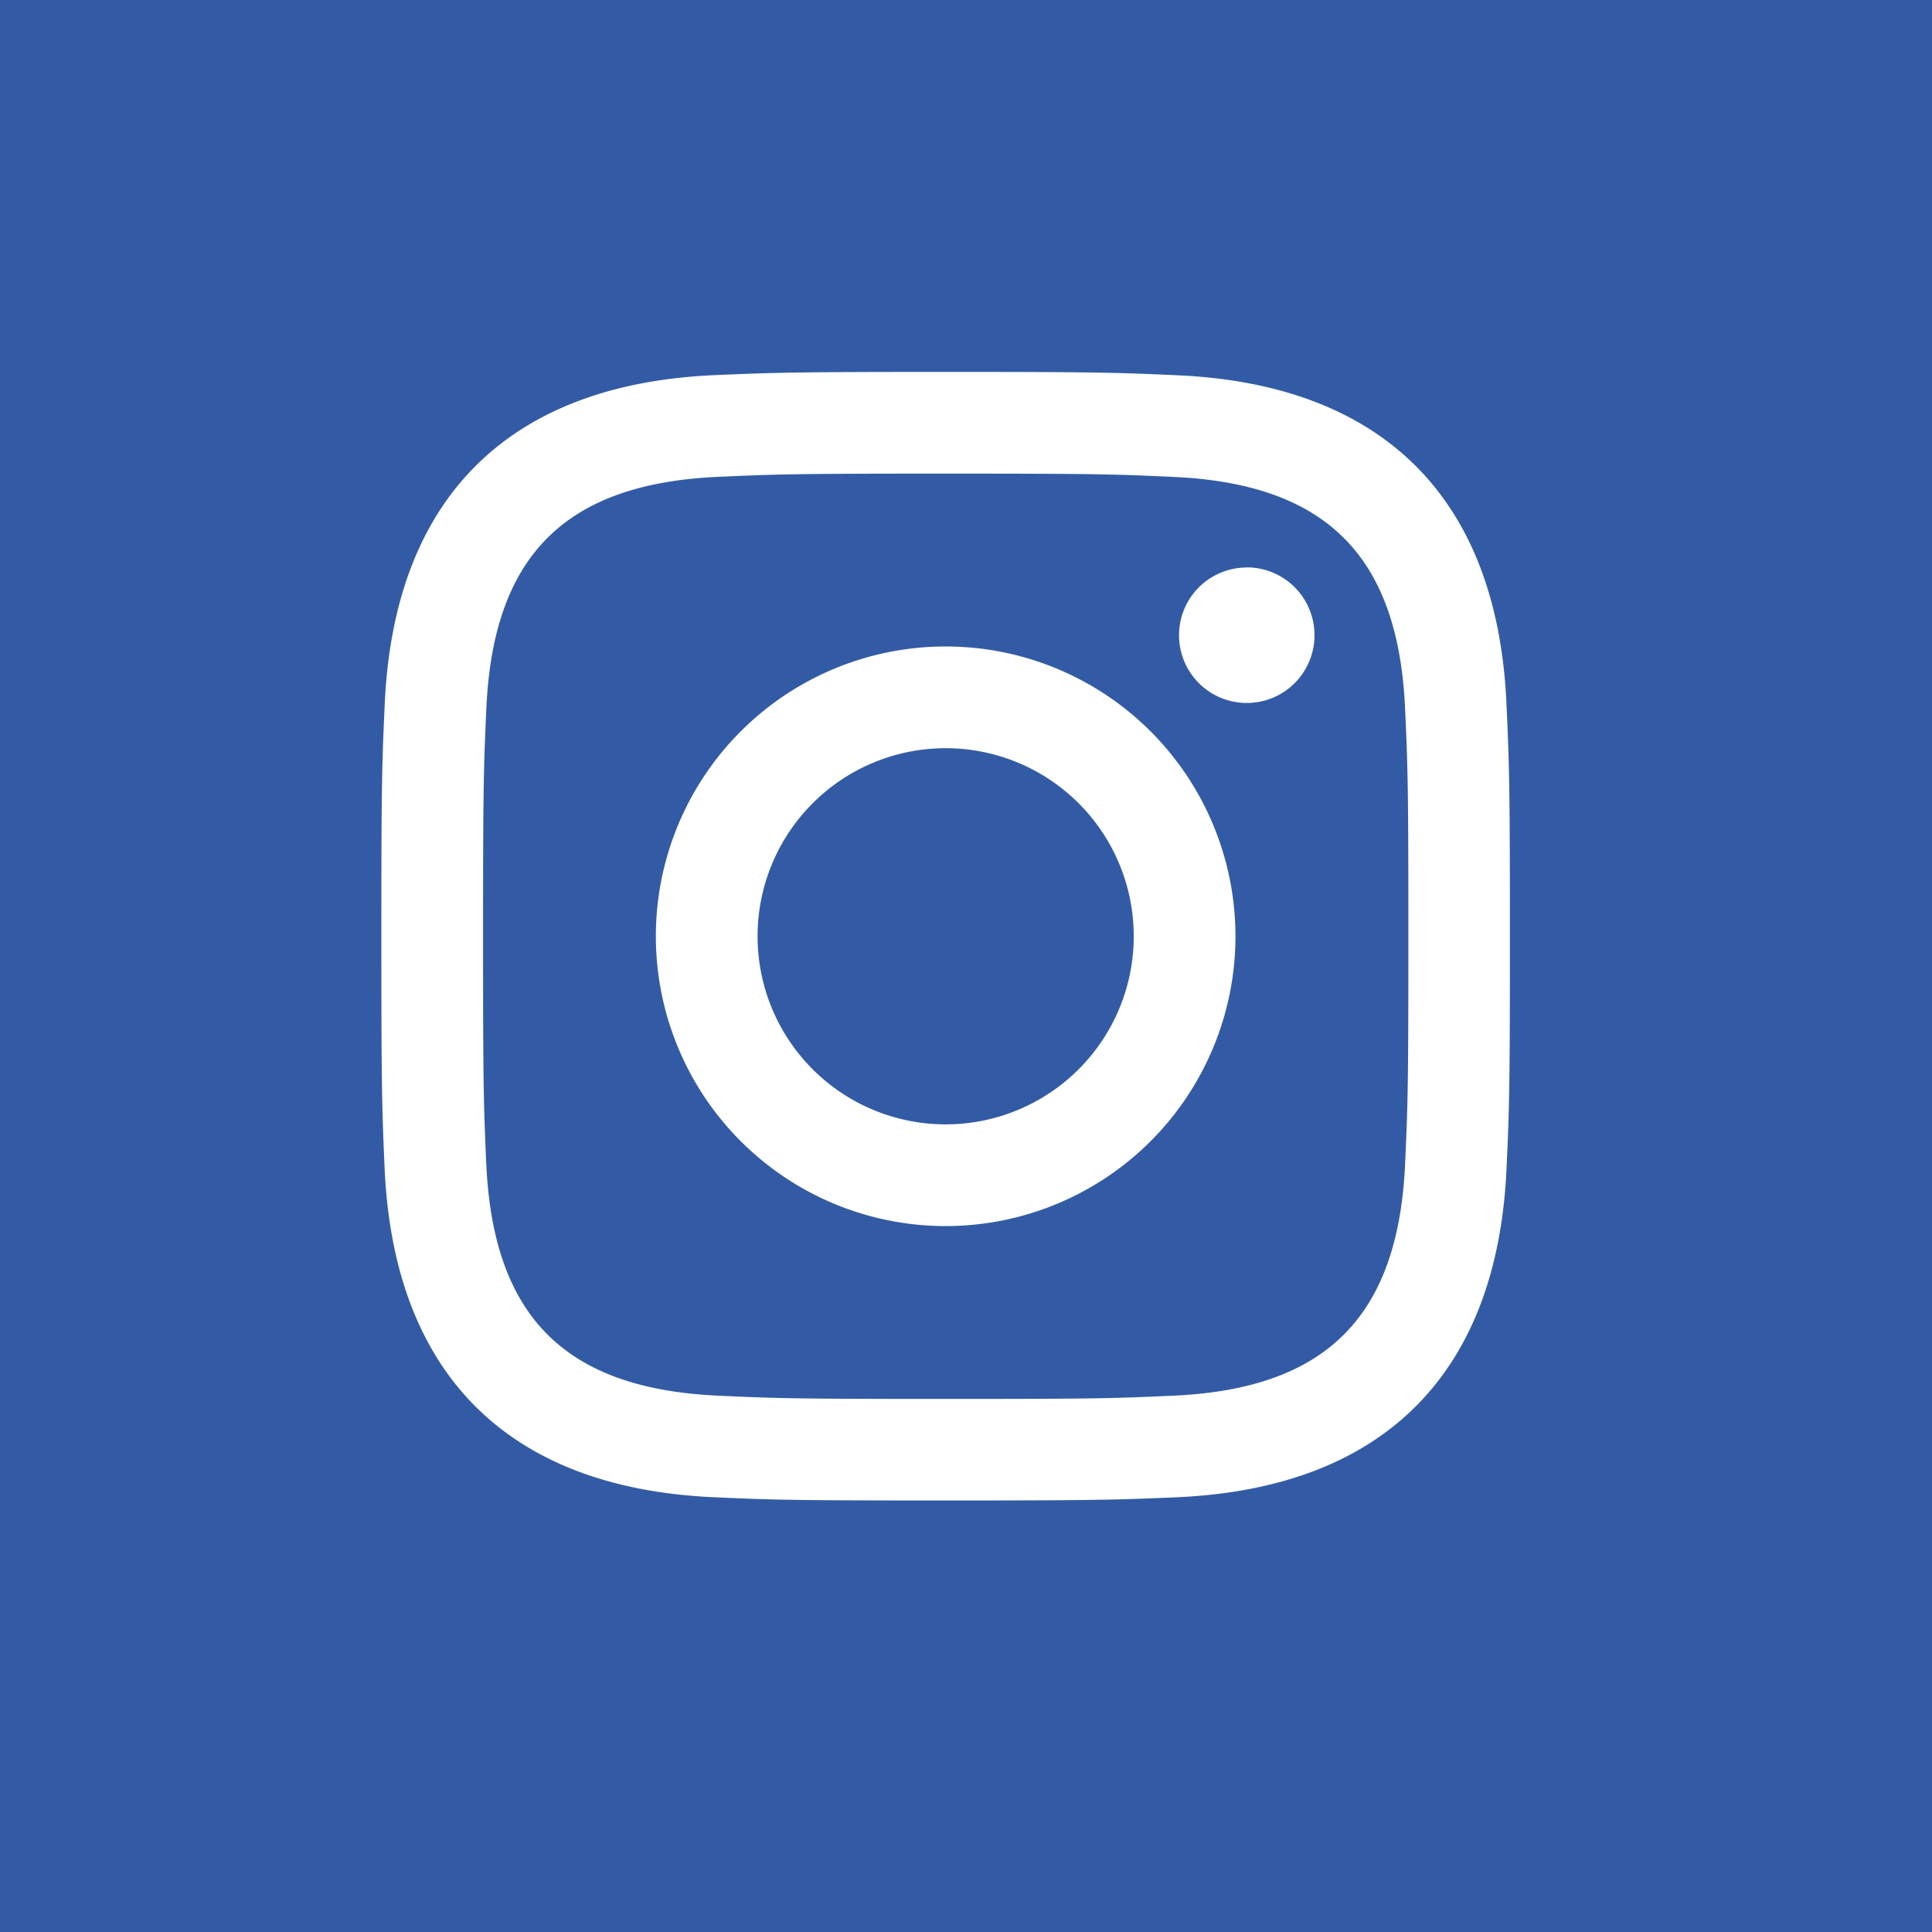 <svg xmlns="http://www.w3.org/2000/svg" width="34" height="34" viewBox="0 0 34 34">
  <g id="insta" transform="translate(0.057)">
    <rect id="Rectangle_378" data-name="Rectangle 378" width="34" height="34" transform="translate(-0.057)" fill="#335ba5"/>
    <path id="iconmonstr-instagram-11" d="M9.931,1.79c2.651,0,2.966.01,4.014.058,2.691.123,3.949,1.4,4.071,4.071.048,1.047.058,1.362.058,4.013s-.01,2.966-.058,4.013c-.123,2.669-1.377,3.949-4.071,4.071-1.048.048-1.361.058-4.014.058s-2.966-.01-4.013-.058c-2.7-.125-3.948-1.407-4.071-4.072C1.8,12.9,1.79,12.583,1.79,9.931s.011-2.965.058-4.013C1.97,3.247,3.222,1.97,5.918,1.847,6.966,1.8,7.28,1.79,9.931,1.79Zm0-1.79C7.234,0,6.9.012,5.837.058,2.23.225.226,2.226.06,5.836.012,6.9,0,7.234,0,9.931s.012,3.036.058,4.095c.166,3.607,2.166,5.611,5.777,5.777,1.06.048,1.4.058,4.095.058s3.036-.012,4.095-.058c3.6-.166,5.613-2.166,5.776-5.777.049-1.059.06-1.4.06-4.095S19.849,6.9,19.8,5.837C19.64,2.234,17.637.226,14.027.06,12.967.012,12.628,0,9.931,0Zm0,4.832a5.1,5.1,0,1,0,5.1,5.1A5.1,5.1,0,0,0,9.931,4.832Zm0,8.41a3.31,3.31,0,1,1,3.31-3.31,3.31,3.31,0,0,1-3.31,3.31Zm5.3-9.8a1.192,1.192,0,1,0,1.191,1.192A1.192,1.192,0,0,0,15.233,3.44Z" transform="translate(6.654 6.545)" fill="#fff"/>
  </g>
</svg>

